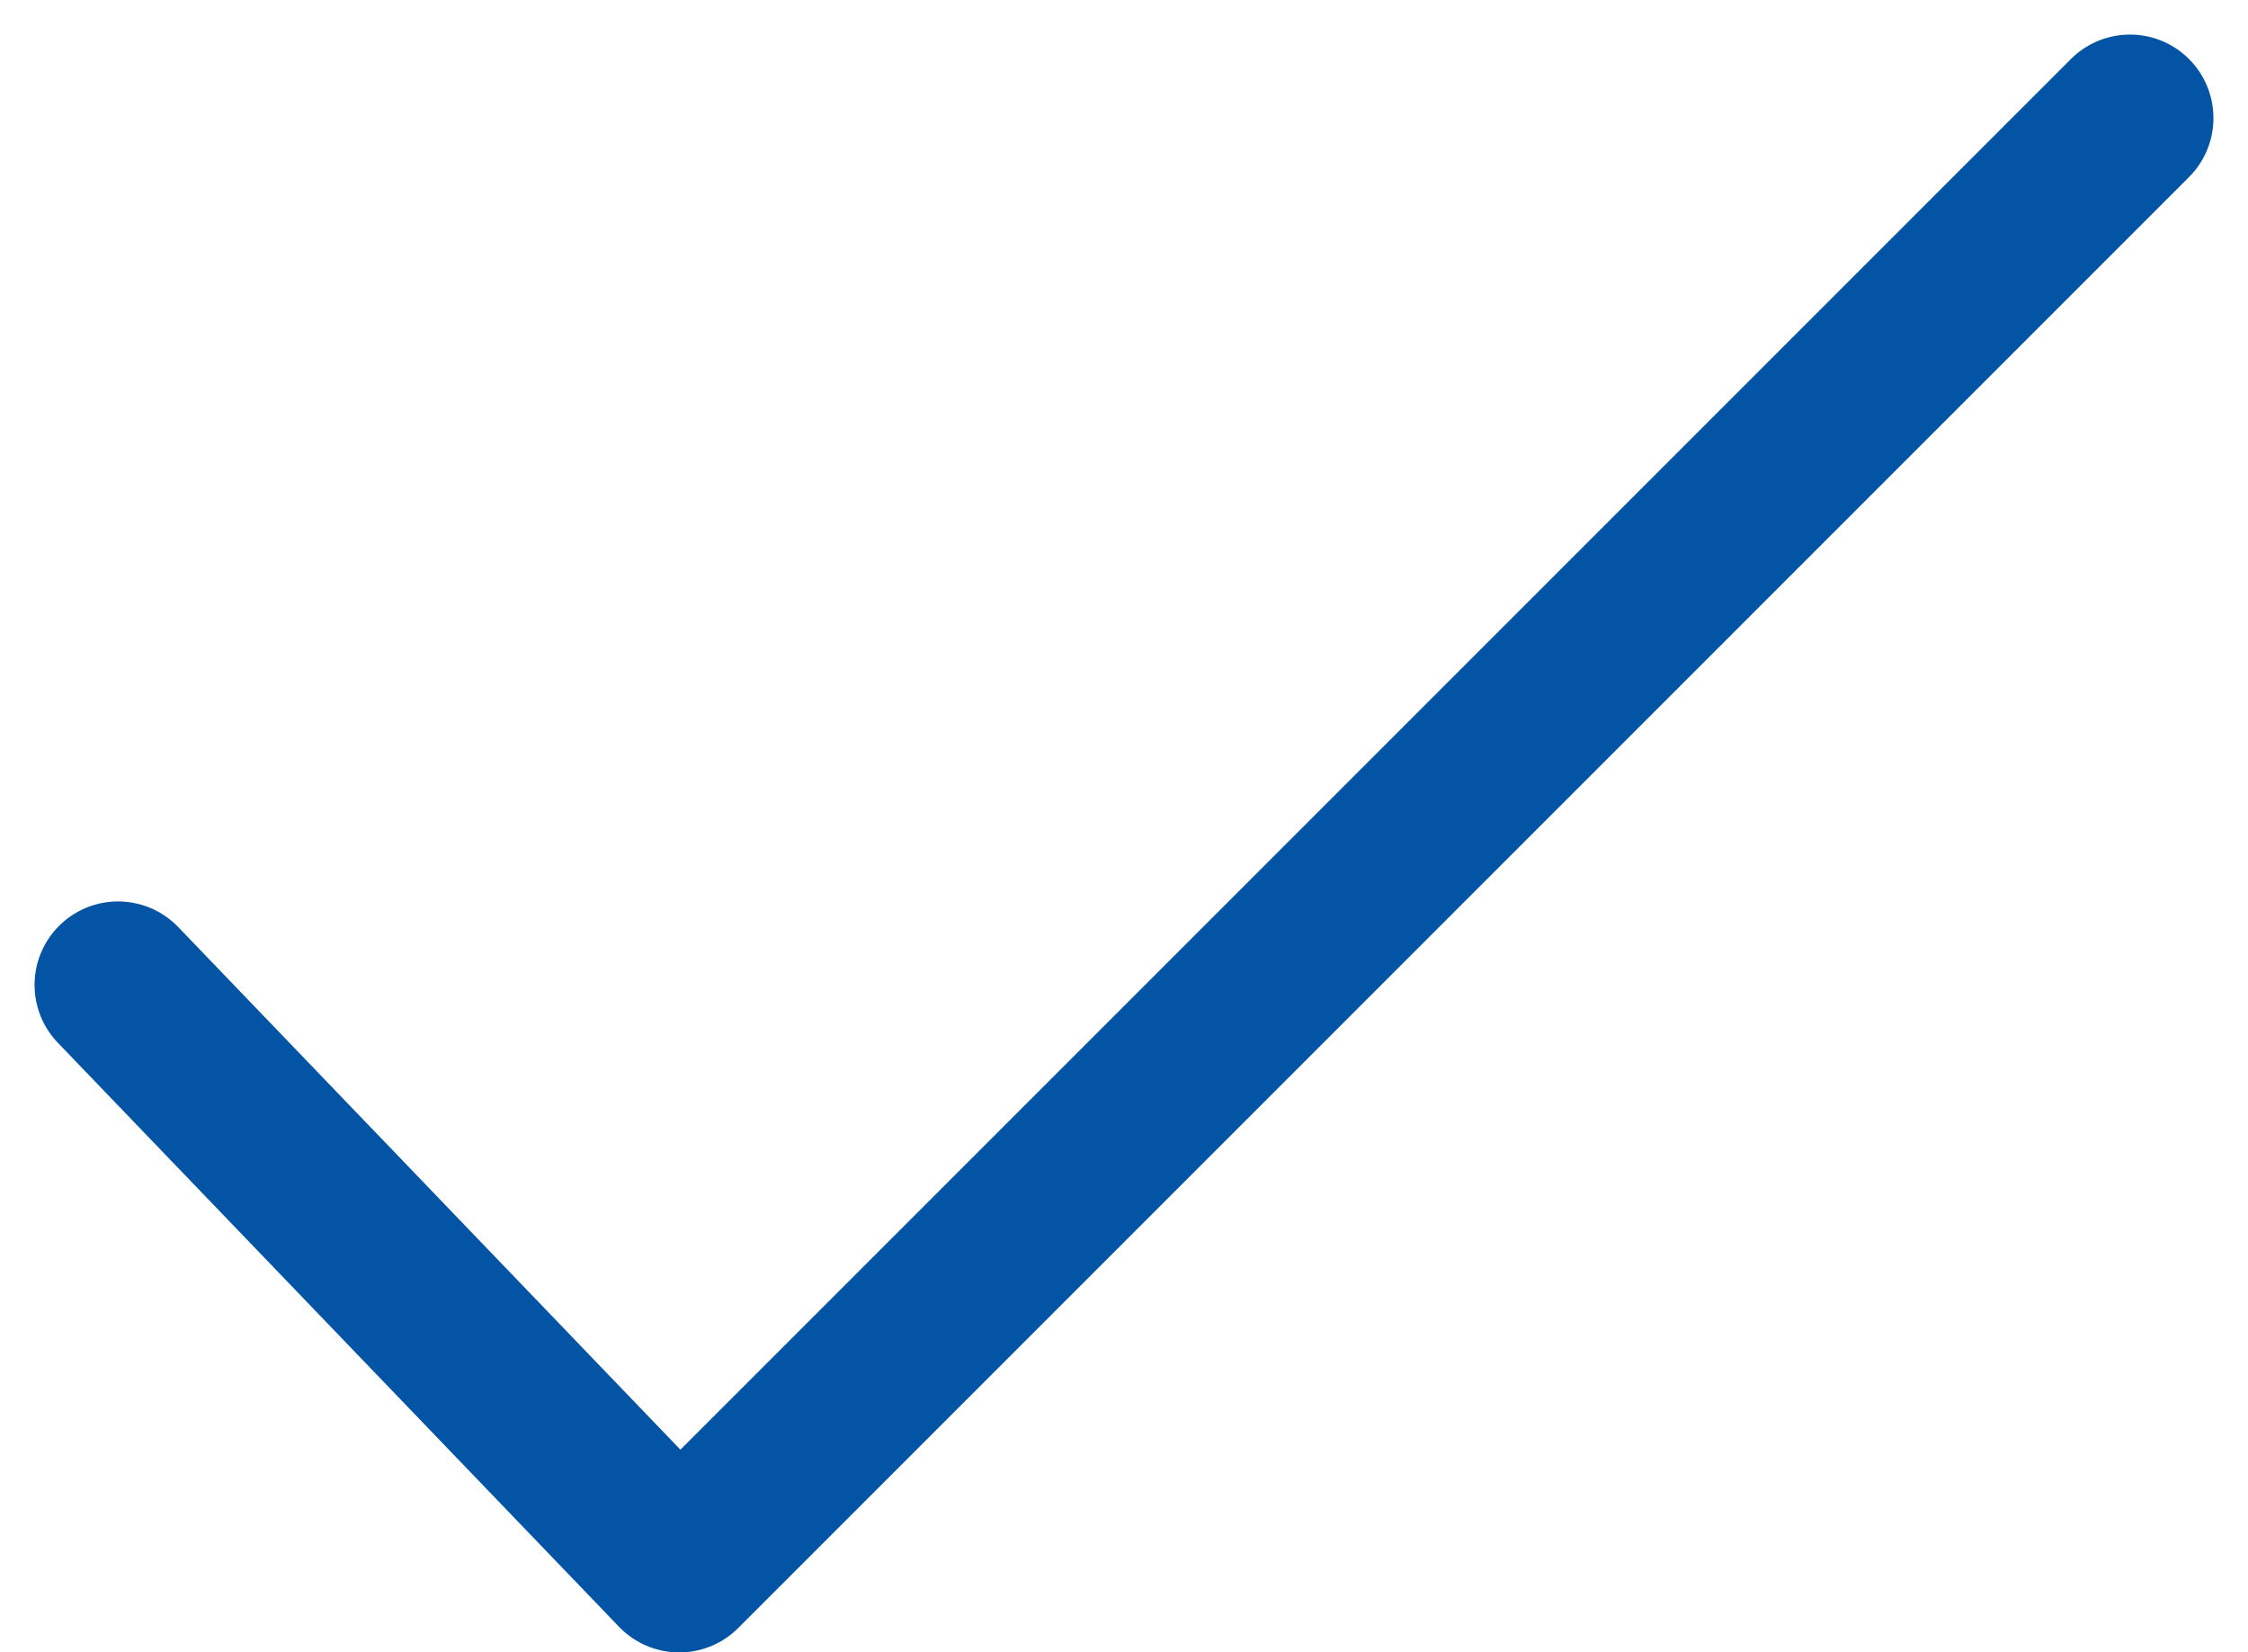 <svg xmlns="http://www.w3.org/2000/svg" width="40.391" height="29.687" viewBox="0 0 40.391 29.687">
  <path id="Line" d="M36.149,0,10.083,26.066,0,15.574" transform="translate(2.121 2.121)" fill="none" stroke="#0354a4" stroke-linecap="round" stroke-linejoin="round" stroke-miterlimit="10" stroke-width="3"/>
</svg>
